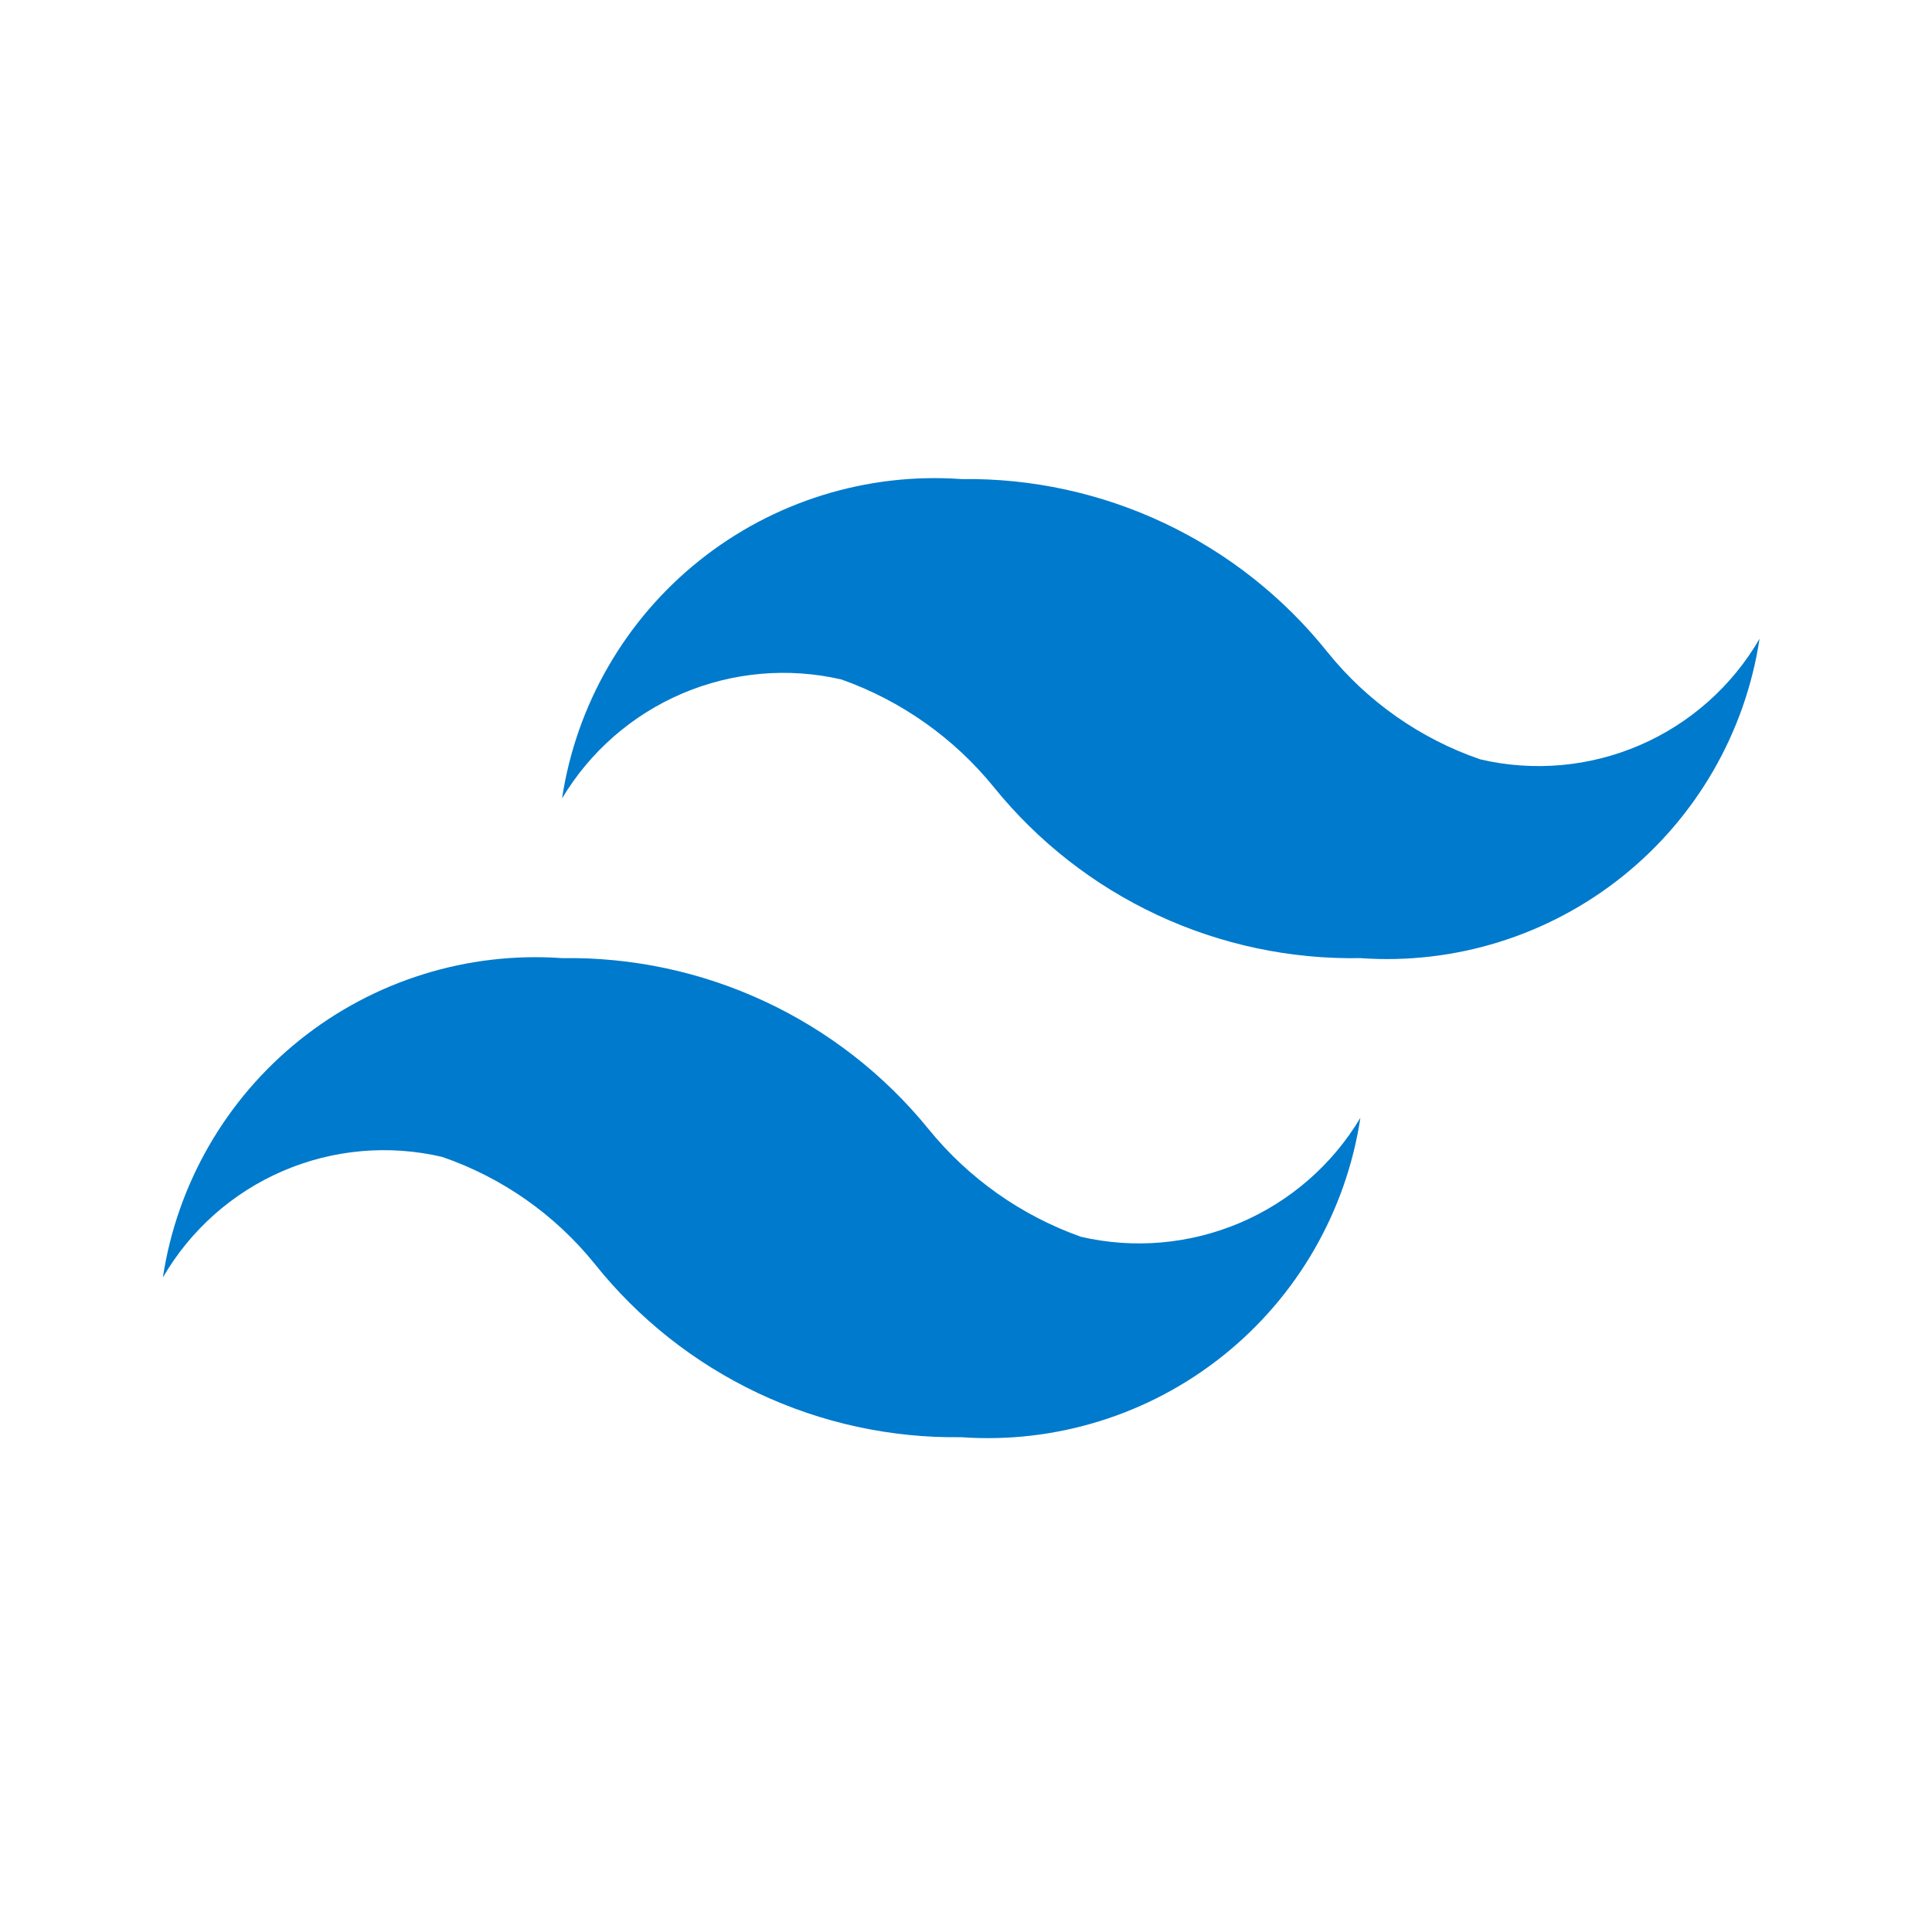 <svg width="121" height="120" viewBox="0 0 121 120" fill="none" xmlns="http://www.w3.org/2000/svg">
<path d="M92.7 47.55C88.95 46.258 85.64 43.936 83.15 40.85C80.405 37.411 76.91 34.646 72.933 32.765C68.955 30.884 64.599 29.939 60.2 30C54.282 29.581 48.423 31.406 43.79 35.112C39.157 38.819 36.09 44.134 35.2 50C36.953 47.066 39.592 44.764 42.737 43.425C45.882 42.087 49.37 41.78 52.7 42.55C56.443 43.879 59.748 46.215 62.25 49.3C65.01 52.711 68.511 55.448 72.488 57.302C76.465 59.157 80.813 60.079 85.2 60C91.118 60.419 96.977 58.594 101.61 54.887C106.243 51.181 109.31 45.866 110.2 40C108.478 42.969 105.848 45.305 102.697 46.665C99.546 48.024 96.041 48.335 92.7 47.55ZM27.7 72.45C31.45 73.741 34.76 76.064 37.25 79.15C39.995 82.589 43.49 85.354 47.467 87.235C51.445 89.115 55.8 90.061 60.2 90C66.118 90.419 71.977 88.594 76.61 84.887C81.243 81.181 84.31 75.866 85.2 70C83.447 72.934 80.808 75.236 77.663 76.574C74.518 77.913 71.03 78.22 67.7 77.45C63.956 76.121 60.652 73.785 58.15 70.7C55.383 67.297 51.88 64.566 47.904 62.713C43.929 60.859 39.586 59.932 35.2 60C29.282 59.581 23.423 61.406 18.79 65.112C14.157 68.819 11.09 74.134 10.2 80C11.921 77.031 14.552 74.694 17.703 73.335C20.854 71.975 24.359 71.665 27.7 72.45Z" fill="#007ACC"/>
</svg>
